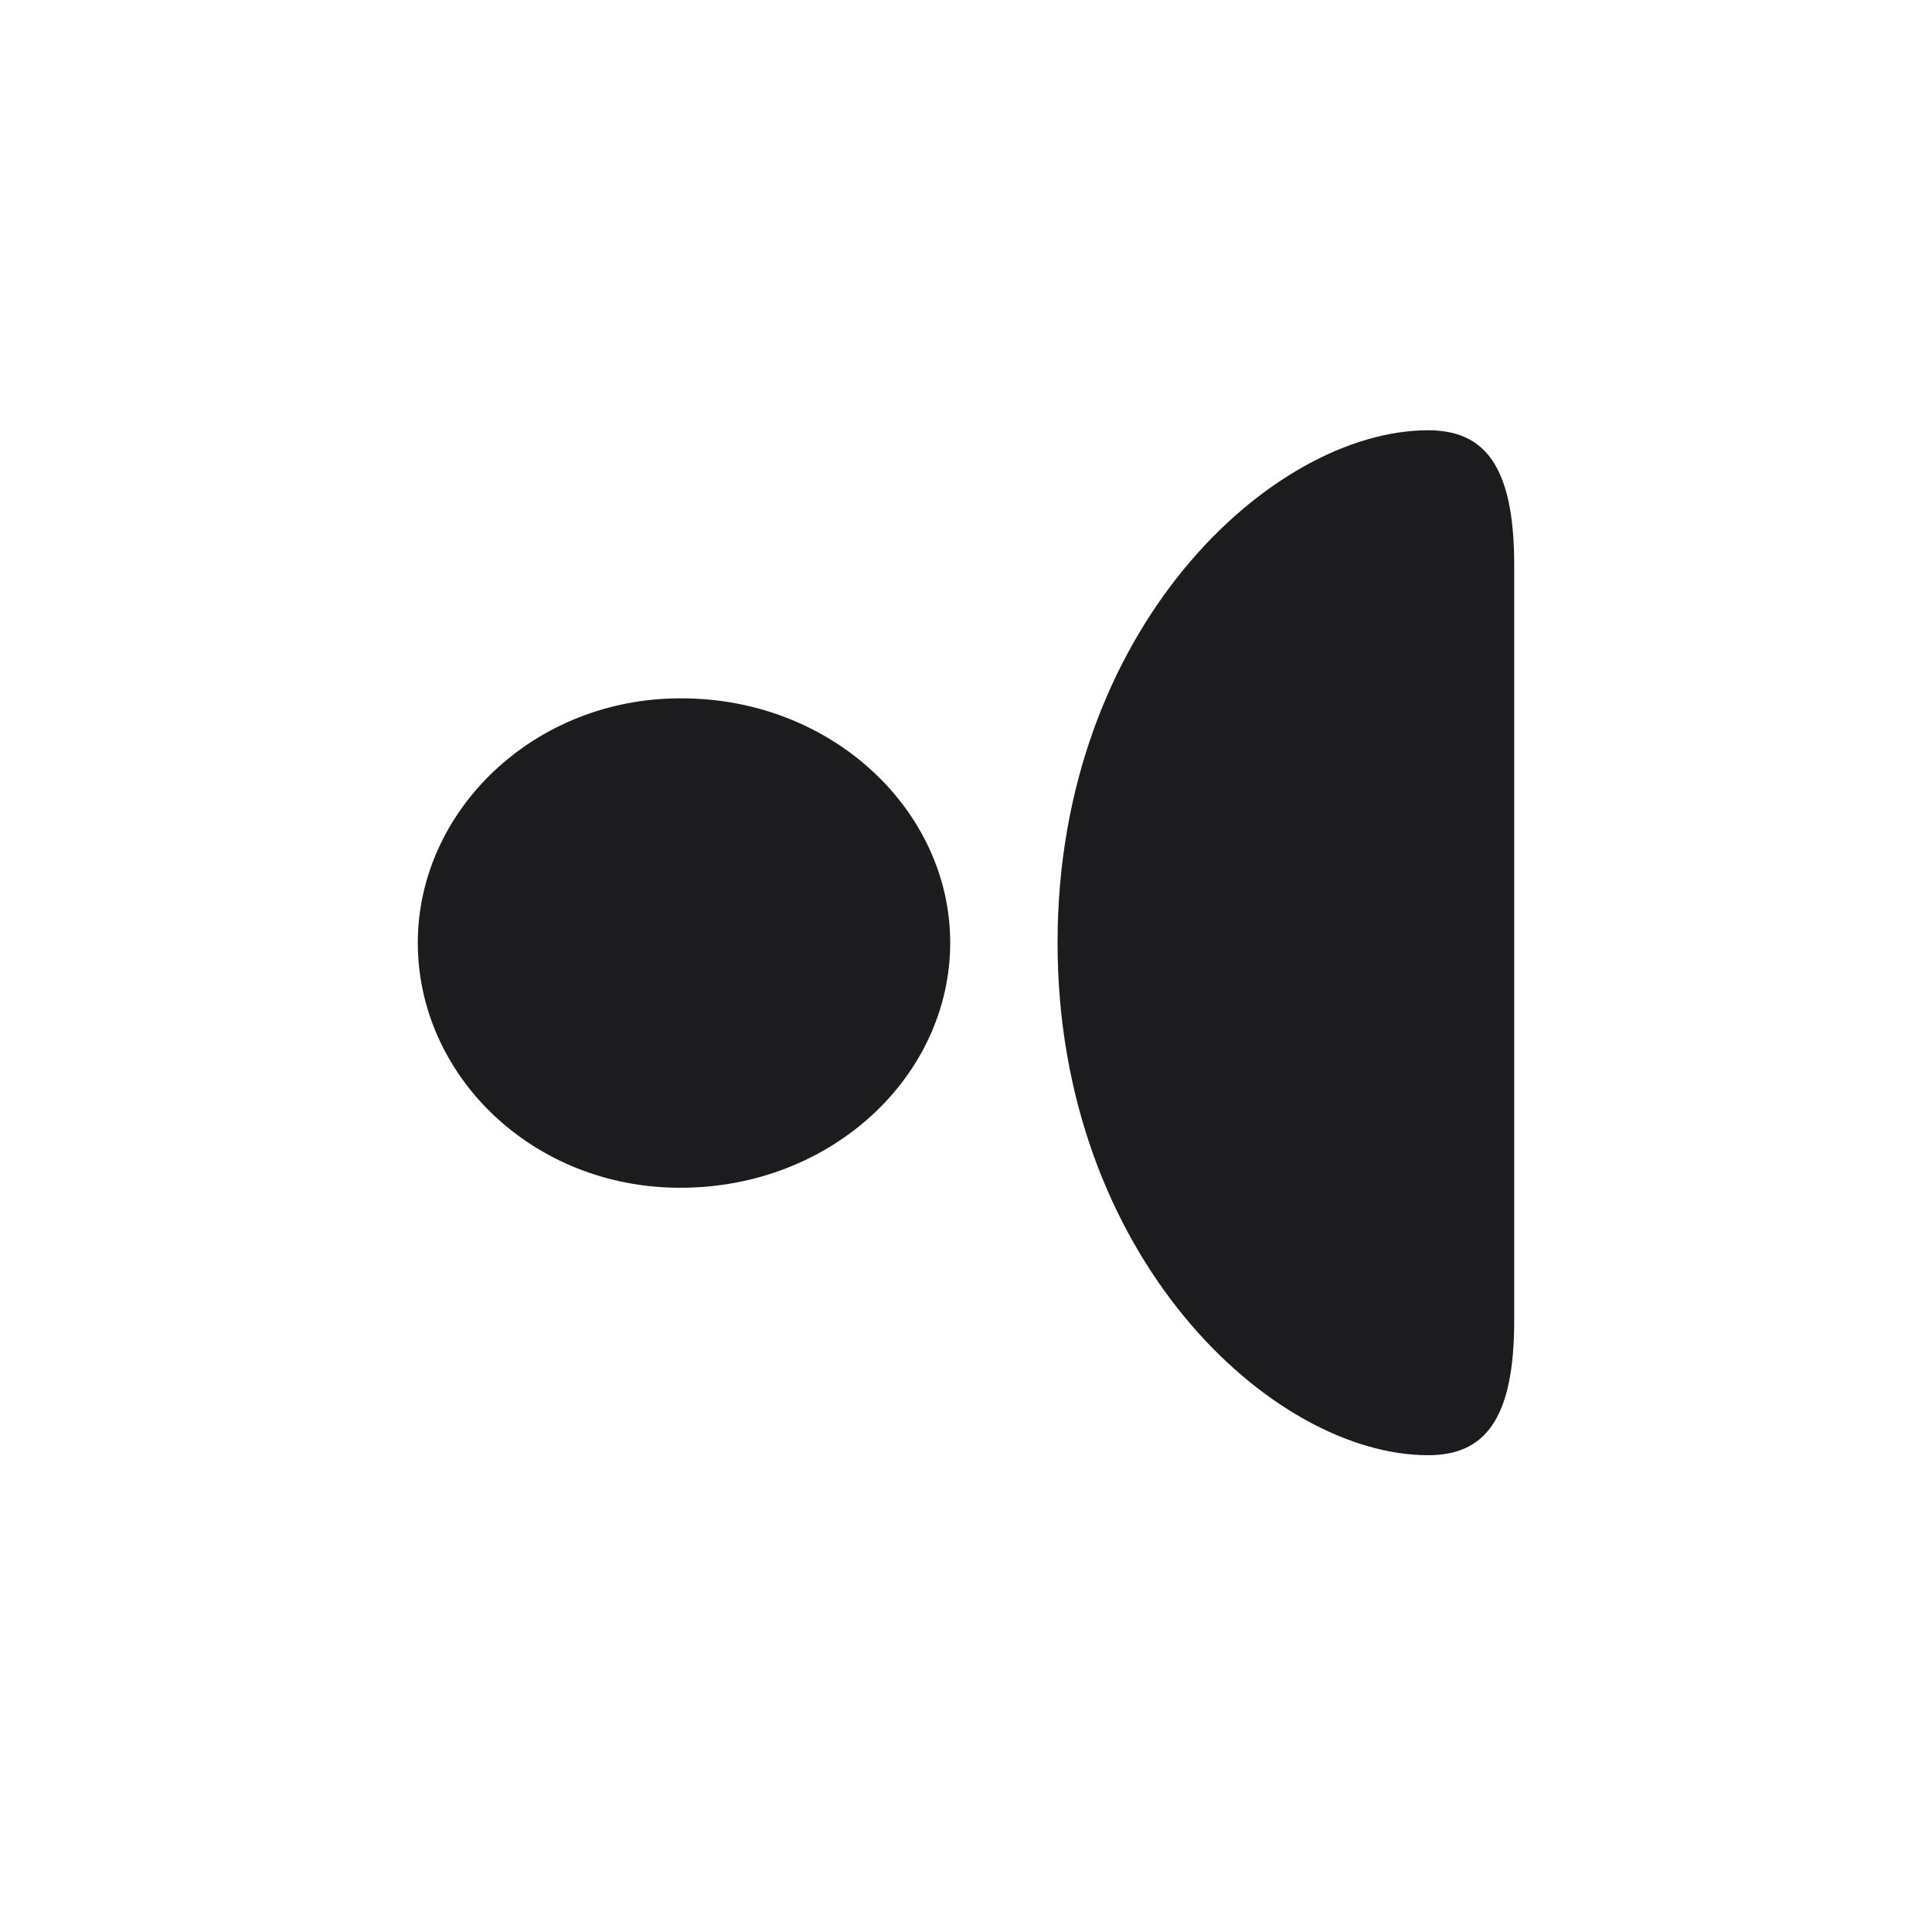 <svg width="28" height="28" viewBox="0 0 28 28" fill="none" xmlns="http://www.w3.org/2000/svg">
<path d="M21.945 8.188C21.945 6.737 21.506 6.236 20.697 6.236C18.439 6.236 15.327 9.102 15.327 13.663C15.327 18.216 18.439 21.09 20.697 21.09C21.506 21.09 21.945 20.589 21.945 19.139V8.188ZM13.771 13.663C13.771 11.747 12.058 10.121 9.878 10.121C7.733 10.112 6.055 11.756 6.055 13.663C6.055 15.579 7.707 17.214 9.86 17.214C12.058 17.214 13.771 15.588 13.771 13.663Z" fill="#1C1C1E"/>
</svg>
